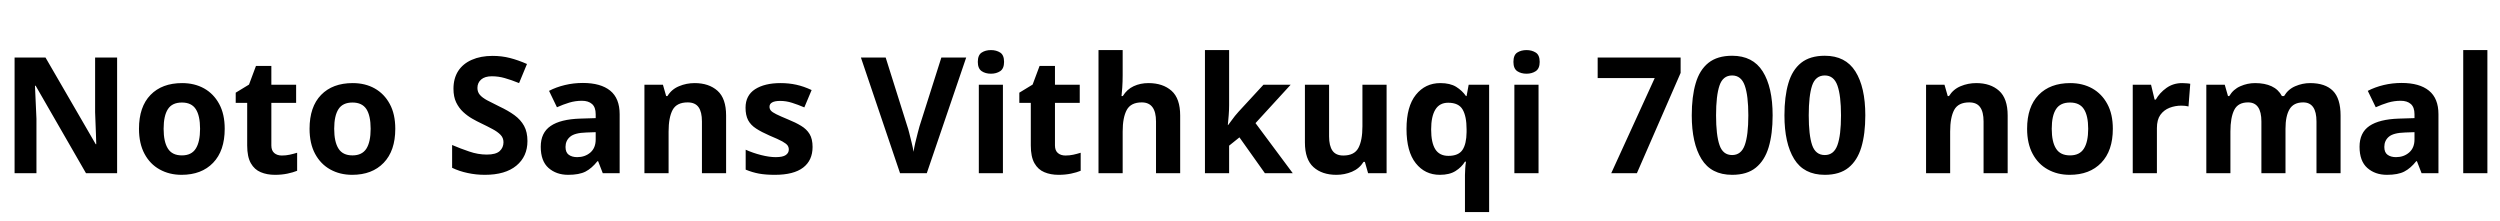 <svg xmlns="http://www.w3.org/2000/svg" xmlns:xlink="http://www.w3.org/1999/xlink" width="370.368" height="32.688"><path fill="black" d="M17.35 8.52L17.35 25.66L12.74 25.66L5.28 12.70L5.18 12.70Q5.23 13.92 5.29 15.14Q5.35 16.37 5.40 17.59L5.40 17.59L5.40 25.66L2.16 25.66L2.16 8.52L6.74 8.52L14.18 21.36L14.26 21.36Q14.23 20.57 14.21 19.78Q14.18 18.98 14.15 18.20Q14.11 17.42 14.09 16.63L14.09 16.63L14.09 8.52L17.35 8.52ZM33.29 19.08L33.29 19.08Q33.29 22.34 31.57 24.12Q29.86 25.90 26.90 25.90L26.90 25.90Q25.08 25.90 23.65 25.10Q22.22 24.31 21.41 22.79Q20.59 21.26 20.59 19.08L20.59 19.08Q20.59 15.82 22.30 14.06Q24 12.31 26.98 12.31L26.98 12.31Q28.82 12.31 30.24 13.10Q31.66 13.90 32.47 15.40Q33.29 16.90 33.29 19.08ZM24.24 19.08L24.24 19.08Q24.24 21.02 24.88 22.02Q25.51 23.02 26.95 23.02L26.95 23.02Q28.37 23.02 29.00 22.02Q29.64 21.02 29.64 19.08L29.64 19.08Q29.64 17.14 29.00 16.16Q28.37 15.19 26.95 15.19L26.95 15.19Q25.51 15.19 24.88 16.16Q24.24 17.14 24.24 19.08ZM41.76 23.04L41.76 23.04Q42.36 23.04 42.91 22.92Q43.46 22.80 44.02 22.63L44.02 22.63L44.02 25.30Q43.44 25.54 42.59 25.72Q41.74 25.90 40.73 25.90L40.73 25.90Q39.55 25.90 38.63 25.51Q37.70 25.13 37.16 24.18Q36.62 23.23 36.62 21.55L36.62 21.55L36.62 15.24L34.92 15.24L34.92 13.73L36.89 12.53L37.92 9.77L40.20 9.77L40.20 12.55L43.87 12.55L43.87 15.24L40.20 15.24L40.20 21.55Q40.20 22.30 40.63 22.67Q41.06 23.04 41.76 23.04ZM58.56 19.08L58.56 19.08Q58.56 22.34 56.84 24.12Q55.13 25.90 52.18 25.90L52.18 25.90Q50.35 25.90 48.92 25.10Q47.50 24.31 46.68 22.79Q45.86 21.26 45.86 19.08L45.86 19.08Q45.86 15.82 47.57 14.06Q49.27 12.31 52.25 12.31L52.25 12.31Q54.10 12.31 55.51 13.10Q56.93 13.90 57.74 15.40Q58.56 16.90 58.56 19.08ZM49.51 19.08L49.51 19.08Q49.51 21.02 50.15 22.02Q50.78 23.02 52.22 23.02L52.22 23.02Q53.64 23.02 54.28 22.02Q54.91 21.02 54.91 19.08L54.91 19.08Q54.91 17.14 54.28 16.16Q53.64 15.19 52.22 15.19L52.22 15.19Q50.78 15.19 50.15 16.16Q49.51 17.14 49.51 19.08ZM78.14 20.90L78.14 20.90Q78.14 23.18 76.50 24.54Q74.86 25.90 71.83 25.90L71.83 25.90Q70.51 25.90 69.28 25.63Q68.04 25.37 66.98 24.86L66.98 24.86L66.98 21.48Q68.21 22.01 69.52 22.45Q70.82 22.90 72.12 22.90L72.12 22.90Q73.46 22.90 74.03 22.38Q74.59 21.86 74.59 21.07L74.59 21.07Q74.59 20.42 74.15 19.97Q73.70 19.51 72.96 19.12Q72.22 18.72 71.26 18.26L71.26 18.26Q70.66 17.98 69.96 17.58Q69.26 17.18 68.63 16.60Q67.99 16.01 67.58 15.17Q67.18 14.33 67.18 13.15L67.18 13.15Q67.18 11.62 67.88 10.52Q68.59 9.43 69.90 8.86Q71.21 8.28 72.98 8.28L72.98 8.28Q74.33 8.28 75.54 8.59Q76.75 8.90 78.07 9.48L78.07 9.48L76.90 12.31Q75.72 11.83 74.78 11.57Q73.85 11.30 72.86 11.30L72.86 11.30Q71.83 11.30 71.28 11.78Q70.73 12.26 70.73 13.03L70.73 13.03Q70.73 13.63 71.09 14.05Q71.45 14.47 72.17 14.86Q72.89 15.24 73.97 15.77L73.97 15.77Q75.29 16.39 76.21 17.06Q77.14 17.74 77.64 18.65Q78.14 19.56 78.14 20.90ZM86.35 12.29L86.35 12.29Q88.99 12.29 90.40 13.43Q91.80 14.57 91.80 16.92L91.80 16.92L91.80 25.66L89.30 25.66L88.61 23.88L88.51 23.88Q87.67 24.94 86.74 25.42Q85.80 25.90 84.17 25.90L84.17 25.90Q82.42 25.90 81.26 24.88Q80.11 23.86 80.11 21.74L80.11 21.74Q80.11 19.66 81.58 18.66Q83.04 17.66 85.97 17.57L85.97 17.57L88.25 17.50L88.25 16.92Q88.25 15.89 87.71 15.41Q87.17 14.93 86.21 14.93L86.21 14.93Q85.25 14.93 84.34 15.20Q83.42 15.48 82.51 15.89L82.51 15.89L81.34 13.46Q82.39 12.91 83.68 12.60Q84.96 12.29 86.35 12.29ZM88.25 19.58L86.86 19.63Q85.13 19.68 84.46 20.26Q83.78 20.83 83.78 21.77L83.78 21.77Q83.78 22.58 84.26 22.93Q84.74 23.28 85.51 23.28L85.51 23.28Q86.66 23.28 87.46 22.60Q88.25 21.91 88.25 20.66L88.25 20.66L88.25 19.58ZM102.91 12.31L102.91 12.31Q105.02 12.31 106.30 13.45Q107.57 14.59 107.57 17.11L107.57 17.11L107.57 25.66L103.99 25.66L103.99 18Q103.99 16.58 103.49 15.88Q102.98 15.17 101.88 15.17L101.88 15.17Q100.25 15.17 99.65 16.28Q99.05 17.40 99.05 19.49L99.05 19.49L99.05 25.66L95.47 25.66L95.47 12.55L98.21 12.55L98.69 14.23L98.88 14.23Q99.50 13.22 100.60 12.77Q101.69 12.31 102.91 12.31ZM120.38 21.77L120.38 21.77Q120.38 23.76 118.98 24.83Q117.58 25.90 114.79 25.90L114.79 25.90Q113.42 25.90 112.44 25.72Q111.46 25.54 110.47 25.13L110.47 25.13L110.47 22.18Q111.53 22.66 112.75 22.97Q113.98 23.28 114.91 23.28L114.91 23.28Q115.97 23.28 116.41 22.97Q116.86 22.66 116.86 22.15L116.86 22.15Q116.86 21.82 116.68 21.55Q116.50 21.29 115.90 20.95Q115.30 20.62 114.02 20.09L114.02 20.09Q112.80 19.56 112.01 19.04Q111.22 18.53 110.83 17.80Q110.45 17.06 110.45 15.96L110.45 15.96Q110.45 14.14 111.86 13.22Q113.28 12.31 115.63 12.31L115.63 12.31Q116.86 12.31 117.96 12.55Q119.06 12.79 120.24 13.34L120.24 13.34L119.16 15.91Q118.20 15.50 117.34 15.23Q116.47 14.95 115.58 14.95L115.58 14.95Q114.79 14.95 114.40 15.17Q114.00 15.38 114.00 15.82L114.00 15.82Q114.00 16.13 114.20 16.38Q114.41 16.63 115.00 16.92Q115.58 17.21 116.74 17.69L116.74 17.69Q117.86 18.14 118.68 18.64Q119.50 19.13 119.94 19.86Q120.38 20.59 120.38 21.77ZM139.46 8.52L143.14 8.52L137.30 25.66L133.34 25.66L127.54 8.52L131.21 8.52L134.42 18.72Q134.52 18.98 134.70 19.69Q134.88 20.40 135.07 21.18Q135.26 21.96 135.34 22.49L135.34 22.49Q135.41 21.96 135.59 21.18Q135.77 20.40 135.96 19.69Q136.15 18.98 136.22 18.72L136.22 18.72L139.46 8.52ZM145.01 12.55L148.58 12.55L148.58 25.66L145.01 25.66L145.01 12.55ZM146.81 7.42L146.81 7.42Q147.60 7.42 148.18 7.79Q148.75 8.16 148.75 9.17L148.75 9.17Q148.75 10.15 148.18 10.54Q147.60 10.92 146.81 10.92L146.81 10.92Q145.99 10.92 145.43 10.54Q144.86 10.15 144.86 9.17L144.86 9.17Q144.86 8.16 145.43 7.79Q145.99 7.42 146.81 7.42ZM157.85 23.04L157.85 23.04Q158.45 23.04 159 22.92Q159.55 22.80 160.10 22.63L160.10 22.63L160.10 25.30Q159.53 25.54 158.68 25.72Q157.82 25.90 156.82 25.90L156.82 25.90Q155.64 25.90 154.72 25.51Q153.79 25.13 153.25 24.18Q152.71 23.23 152.71 21.55L152.71 21.55L152.71 15.24L151.01 15.24L151.01 13.73L152.98 12.53L154.01 9.77L156.29 9.77L156.29 12.55L159.96 12.55L159.96 15.24L156.29 15.24L156.29 21.55Q156.29 22.30 156.72 22.67Q157.15 23.04 157.85 23.04ZM166.32 7.42L166.32 11.14Q166.32 12.10 166.26 12.98Q166.20 13.87 166.15 14.23L166.15 14.23L166.34 14.23Q166.97 13.22 167.95 12.77Q168.94 12.31 170.14 12.31L170.14 12.31Q172.27 12.31 173.56 13.45Q174.84 14.59 174.84 17.11L174.84 17.11L174.84 25.66L171.26 25.66L171.26 18Q171.26 15.17 169.15 15.17L169.15 15.17Q167.54 15.17 166.93 16.28Q166.32 17.40 166.32 19.49L166.32 19.49L166.32 25.66L162.74 25.66L162.74 7.42L166.32 7.42ZM182.09 7.42L182.09 15.58Q182.09 16.32 182.03 17.05Q181.97 17.78 181.90 18.53L181.90 18.53L181.94 18.53Q182.18 18.19 182.44 17.86Q182.69 17.52 182.95 17.18Q183.22 16.85 183.50 16.54L183.50 16.54L187.18 12.55L191.21 12.55L186 18.24L191.52 25.66L187.39 25.66L183.62 20.35L182.09 21.58L182.09 25.66L178.51 25.66L178.51 7.42L182.09 7.42ZM201.84 12.55L205.42 12.55L205.42 25.66L202.68 25.66L202.20 23.98L202.01 23.98Q201.38 24.98 200.29 25.44Q199.20 25.90 197.98 25.90L197.98 25.90Q195.86 25.90 194.59 24.76Q193.32 23.62 193.32 21.10L193.32 21.10L193.32 12.55L196.90 12.55L196.90 20.21Q196.90 21.60 197.40 22.32Q197.90 23.04 199.01 23.04L199.01 23.04Q200.64 23.04 201.24 21.92Q201.84 20.81 201.84 18.72L201.84 18.72L201.84 12.55ZM217.03 31.42L217.03 25.92Q217.03 25.44 217.07 24.94Q217.10 24.43 217.18 23.95L217.18 23.95L217.03 23.95Q216.53 24.77 215.64 25.33Q214.75 25.90 213.31 25.90L213.31 25.90Q211.10 25.90 209.74 24.18Q208.37 22.46 208.37 19.10L208.37 19.10Q208.37 15.77 209.76 14.04Q211.15 12.31 213.38 12.31L213.38 12.31Q214.82 12.31 215.72 12.86Q216.62 13.42 217.18 14.23L217.18 14.23L217.27 14.23L217.58 12.55L220.61 12.55L220.61 31.42L217.03 31.42ZM214.58 23.09L214.58 23.09Q216.07 23.09 216.66 22.21Q217.25 21.34 217.27 19.58L217.27 19.58L217.27 19.15Q217.27 17.23 216.68 16.22Q216.10 15.22 214.54 15.22L214.54 15.22Q213.26 15.22 212.64 16.24Q212.02 17.26 212.02 19.18L212.02 19.18Q212.02 21.14 212.64 22.12Q213.26 23.09 214.58 23.09ZM224.35 12.55L227.93 12.55L227.93 25.66L224.35 25.66L224.35 12.55ZM226.15 7.42L226.15 7.42Q226.94 7.42 227.52 7.79Q228.10 8.16 228.10 9.17L228.10 9.17Q228.10 10.15 227.52 10.54Q226.94 10.92 226.15 10.92L226.15 10.92Q225.34 10.92 224.77 10.54Q224.21 10.15 224.21 9.17L224.21 9.17Q224.21 8.16 224.77 7.79Q225.34 7.42 226.15 7.42ZM242.50 25.66L238.70 25.66L245.14 11.57L236.69 11.57L236.69 8.52L248.98 8.52L248.98 10.80L242.50 25.66ZM262.61 17.09L262.61 17.09Q262.61 19.85 262.02 21.82Q261.43 23.78 260.12 24.84Q258.82 25.90 256.61 25.90L256.61 25.90Q253.51 25.90 252.07 23.56Q250.63 21.22 250.63 17.09L250.63 17.09Q250.63 14.30 251.21 12.34Q251.78 10.37 253.10 9.31Q254.42 8.26 256.61 8.26L256.61 8.26Q259.68 8.26 261.14 10.58Q262.61 12.91 262.61 17.09ZM254.23 17.09L254.23 17.09Q254.23 20.02 254.74 21.49Q255.24 22.97 256.61 22.97L256.61 22.97Q257.95 22.97 258.48 21.50Q259.01 20.04 259.01 17.09L259.01 17.09Q259.01 14.16 258.48 12.67Q257.95 11.18 256.61 11.18L256.61 11.18Q255.24 11.18 254.74 12.67Q254.23 14.16 254.23 17.09ZM276.34 17.09L276.34 17.09Q276.34 19.85 275.75 21.82Q275.16 23.78 273.85 24.84Q272.54 25.90 270.34 25.90L270.34 25.90Q267.24 25.90 265.80 23.56Q264.36 21.22 264.36 17.09L264.36 17.09Q264.36 14.30 264.94 12.34Q265.51 10.37 266.83 9.31Q268.15 8.26 270.34 8.26L270.34 8.26Q273.41 8.26 274.87 10.58Q276.34 12.91 276.34 17.09ZM267.96 17.09L267.96 17.09Q267.96 20.02 268.46 21.49Q268.97 22.97 270.34 22.97L270.34 22.97Q271.68 22.97 272.21 21.50Q272.74 20.04 272.74 17.09L272.74 17.09Q272.74 14.16 272.21 12.67Q271.68 11.18 270.34 11.18L270.34 11.18Q268.97 11.18 268.46 12.67Q267.96 14.16 267.96 17.09ZM292.78 12.31L292.78 12.31Q294.89 12.31 296.16 13.45Q297.43 14.59 297.43 17.11L297.43 17.11L297.43 25.66L293.86 25.66L293.86 18Q293.86 16.58 293.35 15.88Q292.85 15.17 291.74 15.17L291.74 15.17Q290.11 15.17 289.51 16.28Q288.91 17.40 288.91 19.49L288.91 19.49L288.91 25.66L285.34 25.66L285.34 12.55L288.07 12.55L288.55 14.23L288.74 14.23Q289.37 13.22 290.46 12.77Q291.55 12.31 292.78 12.31ZM313.01 19.08L313.01 19.08Q313.01 22.34 311.29 24.12Q309.58 25.90 306.62 25.90L306.62 25.90Q304.80 25.90 303.37 25.10Q301.94 24.31 301.13 22.79Q300.31 21.26 300.31 19.08L300.31 19.08Q300.31 15.82 302.02 14.06Q303.72 12.31 306.70 12.31L306.70 12.31Q308.54 12.31 309.96 13.10Q311.38 13.90 312.19 15.40Q313.01 16.90 313.01 19.08ZM303.96 19.08L303.96 19.08Q303.96 21.02 304.60 22.02Q305.23 23.02 306.67 23.02L306.67 23.02Q308.09 23.02 308.72 22.02Q309.36 21.02 309.36 19.08L309.36 19.08Q309.36 17.14 308.72 16.16Q308.09 15.19 306.67 15.19L306.67 15.19Q305.23 15.19 304.60 16.16Q303.96 17.14 303.96 19.08ZM323.28 12.31L323.28 12.31Q323.54 12.31 323.90 12.34Q324.26 12.36 324.48 12.41L324.48 12.41L324.22 15.77Q324.05 15.72 323.72 15.68Q323.40 15.65 323.16 15.65L323.16 15.65Q322.25 15.65 321.41 15.97Q320.57 16.30 320.05 17.02Q319.54 17.74 319.54 18.98L319.54 18.98L319.54 25.66L315.96 25.66L315.96 12.55L318.67 12.55L319.20 14.76L319.37 14.76Q319.94 13.75 320.95 13.03Q321.96 12.31 323.28 12.31ZM342.24 12.31L342.24 12.31Q344.47 12.31 345.61 13.45Q346.75 14.59 346.75 17.11L346.75 17.11L346.75 25.66L343.18 25.66L343.18 18Q343.18 15.17 341.21 15.17L341.21 15.17Q339.79 15.17 339.19 16.18Q338.59 17.18 338.59 19.08L338.59 19.08L338.59 25.66L335.02 25.66L335.02 18Q335.02 15.17 333.05 15.17L333.05 15.17Q331.56 15.17 331.00 16.28Q330.43 17.40 330.43 19.49L330.43 19.49L330.43 25.66L326.86 25.66L326.86 12.55L329.59 12.55L330.07 14.23L330.26 14.23Q330.86 13.22 331.91 12.77Q332.95 12.31 334.08 12.31L334.08 12.31Q335.52 12.31 336.53 12.78Q337.54 13.25 338.06 14.23L338.06 14.23L338.38 14.23Q338.98 13.22 340.04 12.77Q341.11 12.31 342.24 12.31ZM355.80 12.29L355.80 12.29Q358.44 12.29 359.84 13.43Q361.25 14.57 361.25 16.92L361.25 16.92L361.25 25.66L358.75 25.66L358.06 23.88L357.96 23.88Q357.12 24.94 356.18 25.42Q355.25 25.90 353.62 25.90L353.62 25.90Q351.86 25.90 350.71 24.88Q349.56 23.86 349.56 21.74L349.56 21.74Q349.56 19.66 351.02 18.66Q352.49 17.66 355.42 17.57L355.42 17.57L357.70 17.50L357.70 16.92Q357.70 15.89 357.16 15.41Q356.62 14.93 355.66 14.93L355.66 14.93Q354.70 14.93 353.78 15.20Q352.87 15.48 351.96 15.89L351.96 15.89L350.78 13.46Q351.84 12.91 353.12 12.60Q354.41 12.29 355.80 12.29ZM357.70 19.58L356.30 19.63Q354.58 19.68 353.90 20.26Q353.23 20.83 353.23 21.77L353.23 21.77Q353.23 22.58 353.71 22.93Q354.19 23.28 354.96 23.28L354.96 23.28Q356.11 23.28 356.90 22.60Q357.70 21.91 357.70 20.66L357.70 20.66L357.70 19.58ZM368.50 7.42L368.50 25.66L364.92 25.66L364.92 7.42L368.50 7.42Z"/></svg>